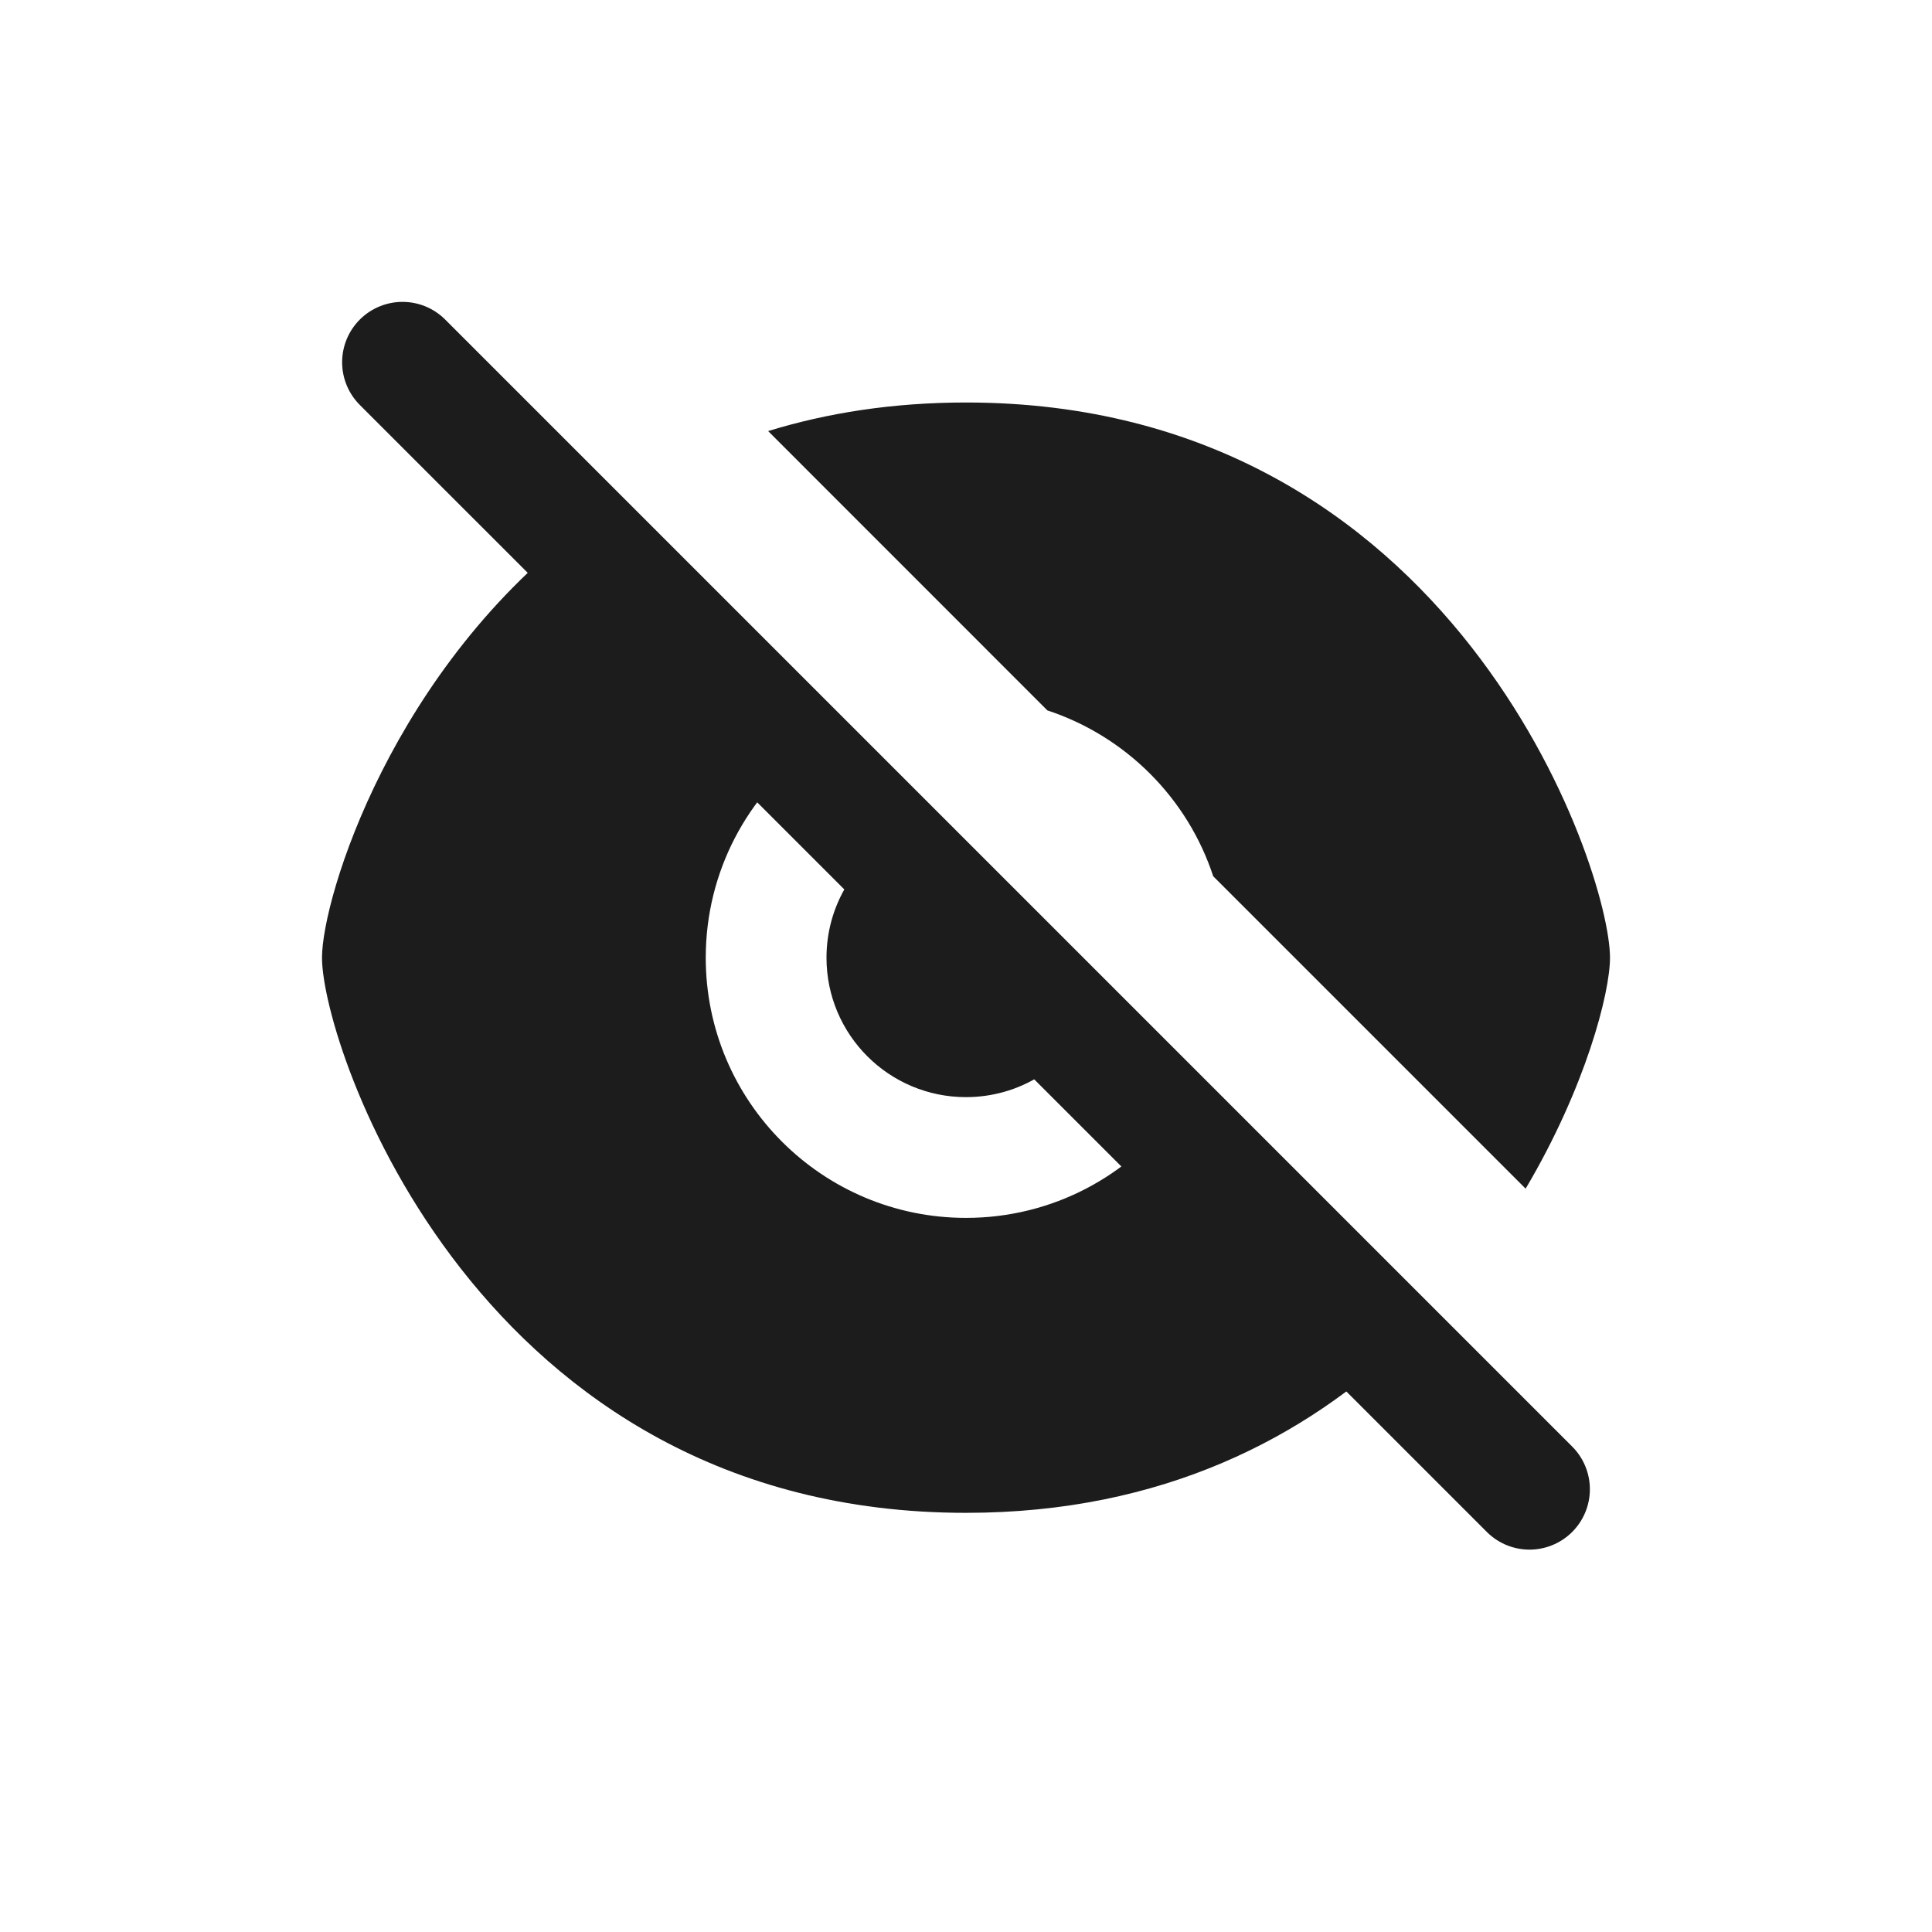 <svg width="24" height="24" viewBox="0 0 24 24" fill="none" xmlns="http://www.w3.org/2000/svg">
<path fill-rule="evenodd" clip-rule="evenodd" d="M18.952 14.766C19.697 13.508 20 12.334 20 11.897C20 10.793 18.069 5 12 5C11.09 5 10.273 5.13 9.542 5.355L13.011 8.825C13.983 9.145 14.752 9.913 15.071 10.885L18.952 14.766ZM11.182 10.368L13.528 12.714C13.236 13.259 12.661 13.629 12 13.629C11.043 13.629 10.267 12.854 10.267 11.897C10.267 11.235 10.638 10.661 11.182 10.368ZM10.097 9.283C9.291 9.871 8.767 10.823 8.767 11.897C8.767 13.682 10.215 15.129 12 15.129C13.074 15.129 14.026 14.606 14.614 13.8L17.468 16.654C16.222 17.851 14.447 18.793 12 18.793C5.931 18.793 4 13 4 11.897C4 11.153 4.876 8.283 7.302 6.488L10.097 9.283Z" fill="#1C1C1C"/>
<path d="M19 18.5L5 4.5" stroke="#1C1C1C" stroke-width="1.5" stroke-linecap="round"/>
</svg>
